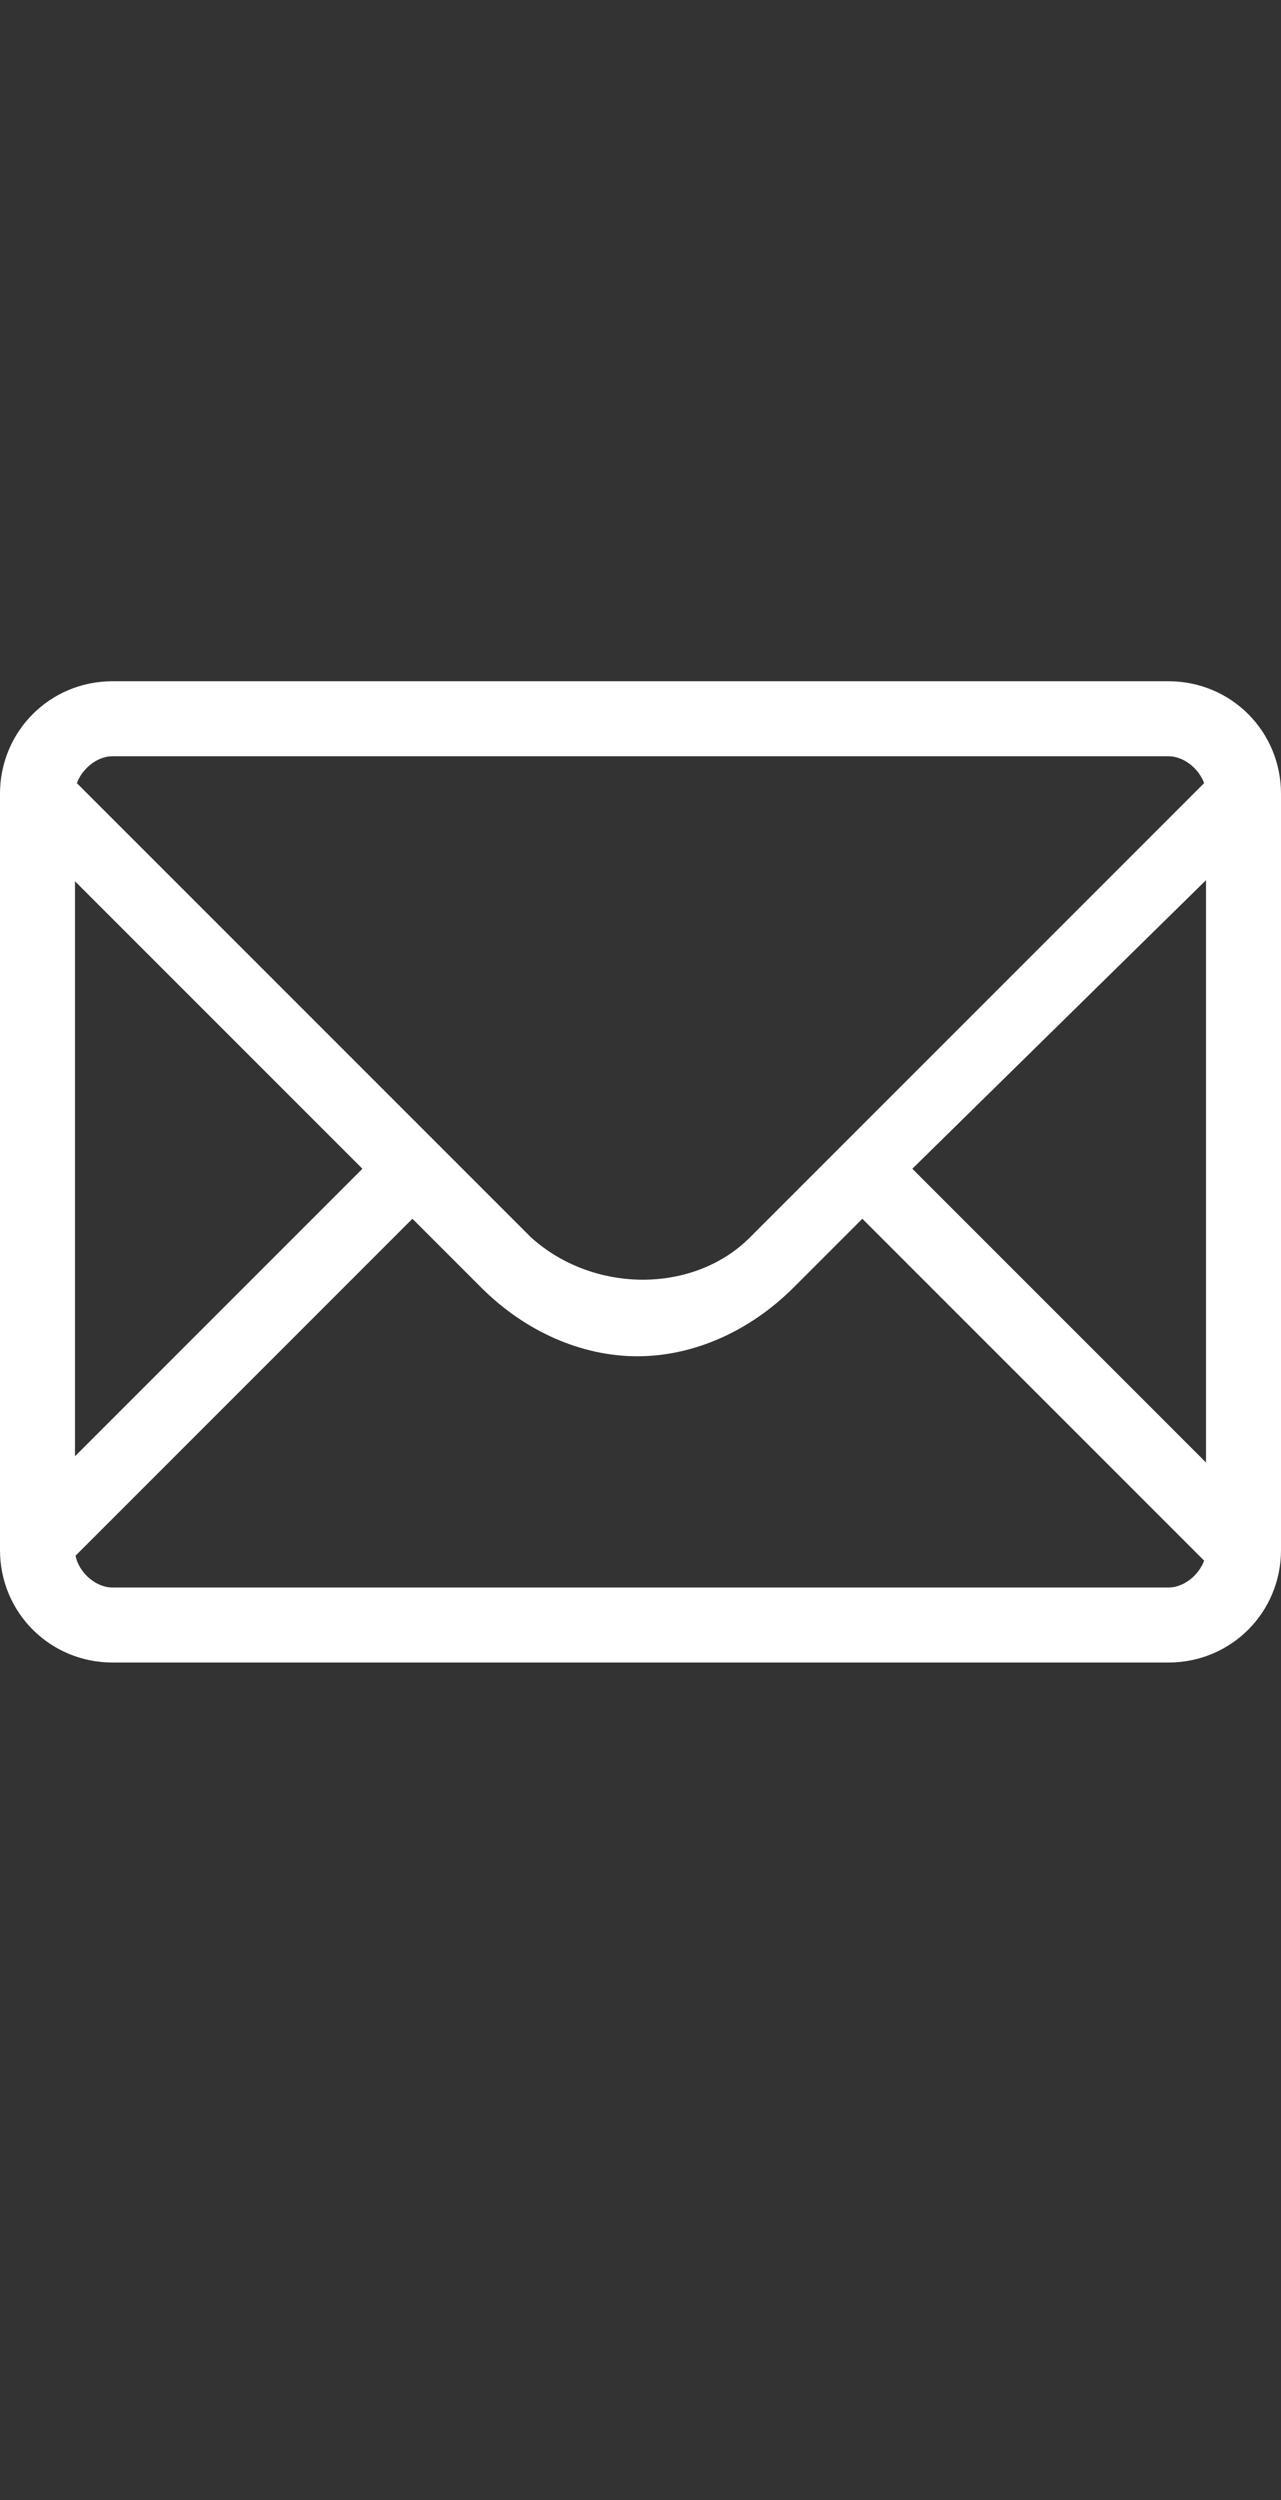 <?xml version="1.0" encoding="utf-8"?>
<!-- Generator: Adobe Illustrator 21.0.2, SVG Export Plug-In . SVG Version: 6.00 Build 0)  -->
<svg version="1.1" id="Layer_1" xmlns="http://www.w3.org/2000/svg" xmlns:xlink="http://www.w3.org/1999/xlink" x="0px" y="0px"
	 width="20.5px" height="40px" viewBox="0 0 20.5 40" style="enable-background:new 0 0 20.5 40;" xml:space="preserve">
<rect x="0" y="0" width="20.5" height="40" fill="#333333" stroke="none"/>
<style type="text/css">
	.st0{fill:#FFFFFF;}
</style>

	<g id="Icon-Envelope" transform="translate(78, 232)">
		<path id="Fill-3" class="st0" d="M-57.7-218.9l-0.8-0.8l-7.5,7.5c-0.9,0.9-2.5,0.9-3.5,0l-7.5-7.5l-0.8,0.8l5.6,5.6l-5.6,5.6
			l0.8,0.8l5.6-5.6l1.1,1.1c0.7,0.7,1.6,1.1,2.5,1.1c0.9,0,1.8-0.4,2.5-1.1l1.1-1.1l5.6,5.6l0.8-0.8l-5.6-5.6L-57.7-218.9"/>
		<path id="Fill-4" class="st0" d="M-59.3-205.4h-16.9c-1,0-1.8-0.8-1.8-1.8v-12.1c0-1,0.8-1.8,1.8-1.8h16.9c1,0,1.8,0.8,1.8,1.8
			v12.1C-57.5-206.2-58.3-205.4-59.3-205.4L-59.3-205.4z M-76.2-219.9c-0.3,0-0.6,0.3-0.6,0.6v12.1c0,0.3,0.3,0.6,0.6,0.6h16.9
			c0.3,0,0.6-0.3,0.6-0.6v-12.1c0-0.3-0.3-0.6-0.6-0.6H-76.2L-76.2-219.9z"/>
	</g>

</svg>
